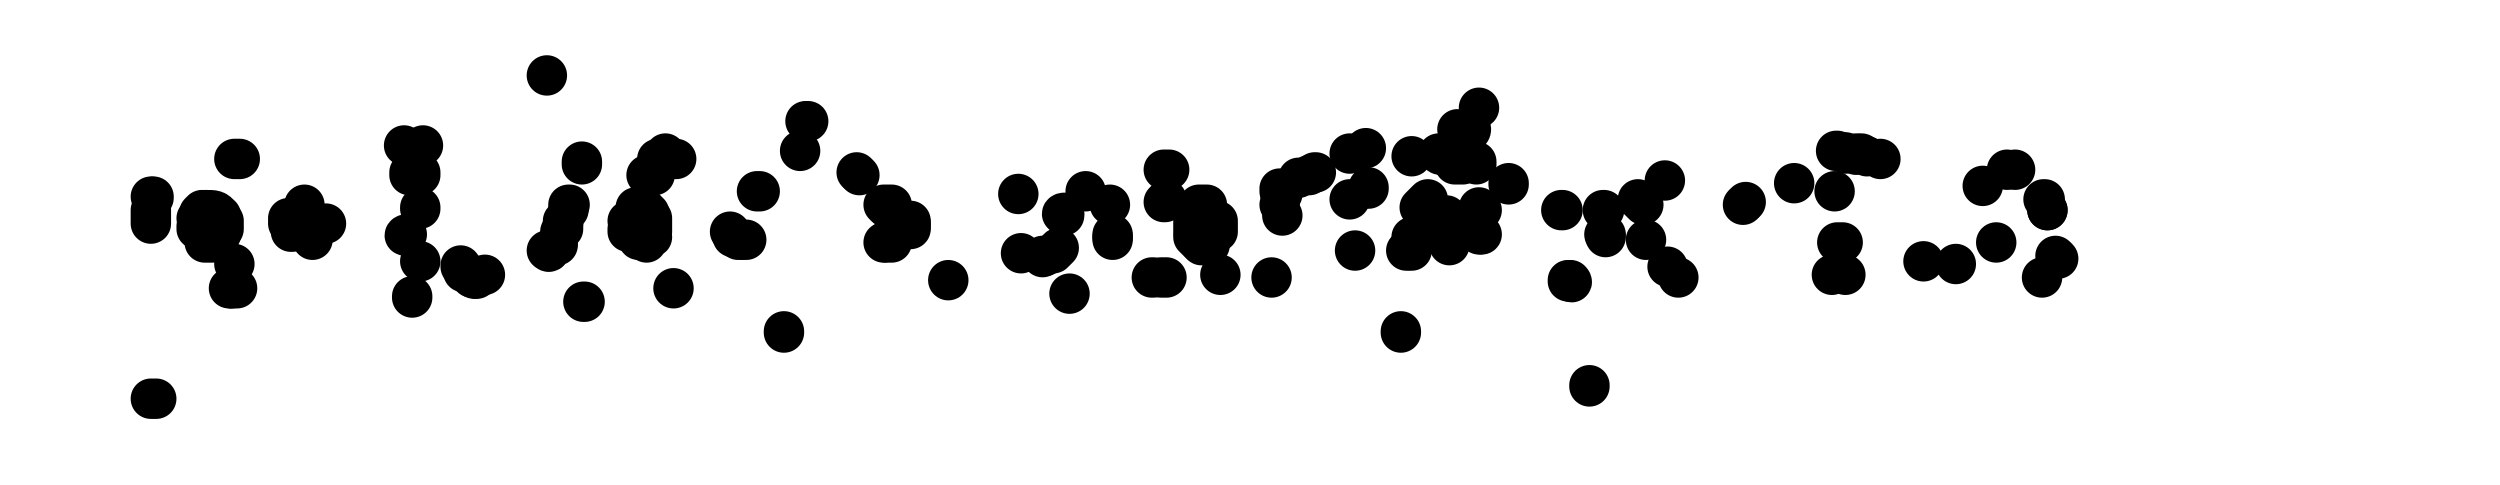 <?xml version="1.0" encoding="utf-8"?>
<!-- Generator: Adobe Illustrator 19.1.0, SVG Export Plug-In . SVG Version: 6.00 Build 0)  -->
<svg version="1.1" id="Layer_1" xmlns="http://www.w3.org/2000/svg" xmlns:xlink="http://www.w3.org/1999/xlink" x="0px" y="0px"
	 viewBox="-61 18 92.8 18" style="enable-background:new -61 18 92.8 18;" xml:space="preserve">
<style type="text/css">
	.st0{fill:none;stroke:#000000;stroke-width:1.5;stroke-linecap:round;stroke-linejoin:round;stroke-miterlimit:10;}
</style>
<g id="_x32_i6qhz_2_">
	<g>
		<g>
			<path class="st0" d="M-8.3,25.7c0.1-0.1,0.2-0.2,0.3-0.3"/>
			<path class="st0" d="M-43.9,27.9C-43.9,27.9-43.9,27.8-43.9,27.9"/>
			<path class="st0" d="M-55.4,26.3c0-0.2,0-0.3,0-0.5"/>
			<path class="st0" d="M-7,24.1c0.1,0,0.2,0,0.3,0"/>
			<path class="st0" d="M-6.7,24c-0.1,0-0.2,0-0.2,0"/>
			<path class="st0" d="M-35.9,23.9c-0.2,0-0.5,0-0.7,0"/>
			<path class="st0" d="M-49.7,25.6L-49.7,25.6"/>
			<path class="st0" d="M-16.7,26.1c0,0.2,0,0.3,0,0.5"/>
			<path class="st0" d="M-36.9,25.9l-0.1-0.1"/>
			<path class="st0" d="M-16.5,25.7l-0.1,0.1"/>
			<path class="st0" d="M-37.1,25.7c-0.1,0-0.2,0-0.3,0"/>
			<path class="st0" d="M-16.2,25.6c-0.1,0-0.2,0-0.3,0"/>
			<path class="st0" d="M-8.6,26.8c0,0.2,0,0.3,0,0.5"/>
			<path class="st0" d="M-7.3,26.2c0,0.2,0,0.3,0,0.5"/>
			<path class="st0" d="M-7.2,26.9c0,0.1,0,0.1,0,0.2"/>
			<path class="st0" d="M-39.4,24.1V24"/>
			<path class="st0" d="M-2.7,28.4C-2.7,28.5-2.6,28.5-2.7,28.4"/>
			<path class="st0" d="M-15.8,26.2c0,0.1,0,0.3,0,0.4"/>
			<path class="st0" d="M-13.5,25.6L-13.5,25.6L-13.5,25.6"/>
			<path class="st0" d="M-36.8,26.1c0,0.2,0,0.3,0,0.5"/>
			<path class="st0" d="M7.4,27c-0.1,0-0.1,0-0.2,0"/>
			<path class="st0" d="M-52.7,26.2c0,0.1,0,0.2,0,0.3"/>
			<path class="st0" d="M-43.5,28.2C-43.6,28.3-43.6,28.3-43.5,28.2"/>
			<path class="st0" d="M-6.2,25.9C-6.1,25.9-6.1,25.9-6.2,25.9"/>
			<path class="st0" d="M-25.8,28.4C-25.8,28.5-25.8,28.5-25.8,28.4"/>
			<path class="st0" d="M-21.3,28.9C-21.3,29-21.3,29-21.3,28.9"/>
			<path class="st0" d="M-46,23.4L-46,23.4"/>
			<path class="st0" d="M-45.3,23.4L-45.3,23.4"/>
			<path class="st0" d="M-6.4,22.8C-6.4,22.9-6.5,22.9-6.4,22.8"/>
			<path class="st0" d="M-5,24.8C-5,24.8-5,24.9-5,24.8"/>
			<path class="st0" d="M-31,22.5L-31,22.5"/>
			<path class="st0" d="M-6.9,22.8L-6.9,22.8"/>
			<path class="st0" d="M-2.8,28.4C-2.8,28.4-2.8,28.5-2.8,28.4"/>
			<path class="st0" d="M-39.3,29.2C-39.3,29.2-39.4,29.2-39.3,29.2"/>
			<path class="st0" d="M7.2,23.6C7.2,23.6,7.1,23.6,7.2,23.6"/>
			<path class="st0" d="M-13.8,28.3L-13.8,28.3"/>
			<path class="st0" d="M-31.1,22.5L-31.1,22.5"/>
			<path class="st0" d="M-6.1,22L-6.1,22"/>
			<path class="st0" d="M7.5,23.7C7.5,23.7,7.5,23.6,7.5,23.7"/>
			<path class="st0" d="M-52.8,26.2c0,0.1,0,0.3,0,0.4"/>
			<path class="st0" d="M-37.7,26.5v0.1"/>
			<path class="st0" d="M-1.4,26.7C-1.4,26.7-1.5,26.7-1.4,26.7"/>
			<path class="st0" d="M-6,26.7C-6.1,26.7-6.1,26.7-6,26.7"/>
			<path class="st0" d="M-19.7,26.8L-19.7,26.8"/>
			<path class="st0" d="M-20.7,25.1C-20.6,25.2-20.6,25.2-20.7,25.1"/>
			<path class="st0" d="M-8.6,23.8L-8.6,23.8"/>
			<path class="st0" d="M0.1,26.9C0.2,26.9,0.2,26.9,0.1,26.9"/>
			<path class="st0" d="M-39.9,25.6C-39.9,25.6-39.8,25.6-39.9,25.6"/>
			<path class="st0" d="M-6.1,25.7L-6.1,25.7"/>
			<path class="st0" d="M15,25.8C14.9,25.8,14.9,25.8,15,25.8"/>
			<path class="st0" d="M-6,25.8C-6.1,25.8-6.1,25.8-6,25.8"/>
			<path class="st0" d="M-3,25.8C-3,25.8-3.1,25.8-3,25.8"/>
			<path class="st0" d="M-17.8,25.5C-17.8,25.5-17.7,25.5-17.8,25.5"/>
			<path class="st0" d="M-37.7,26.2L-37.7,26.2"/>
			<path class="st0" d="M-21.5,25.9C-21.6,25.9-21.6,26-21.5,25.9"/>
			<path class="st0" d="M-29.1,24.5C-29.2,24.5-29.2,24.5-29.1,24.5"/>
			<path class="st0" d="M7.1,25.1C7,25,7,25,7.1,25.1"/>
			<path class="st0" d="M-27.2,26.3c0,0.1,0,0.1,0,0.2"/>
			<path class="st0" d="M-43.4,28.3L-43.4,28.3C-43.4,28.3-43.4,28.4-43.4,28.3"/>
			<path class="st0" d="M-6.1,26.7L-6.1,26.7"/>
			<path class="st0" d="M-45.4,27.7C-45.3,27.7-45.3,27.7-45.4,27.7"/>
			<path class="st0" d="M-27.2,26.2c0,0.1,0,0.1,0,0.2"/>
			<path class="st0" d="M0.9,27.9L0.9,27.9"/>
			<path class="st0" d="M-53.4,27c0.1,0,0.2,0,0.3,0"/>
			<path class="st0" d="M-16.1,27.1c-0.1,0-0.2,0-0.3,0"/>
			<path class="st0" d="M-13.4,26C-13.4,25.9-13.4,25.9-13.4,26C-13.4,25.9-13.4,25.9-13.4,26"/>
			<path class="st0" d="M-28.1,25.7c0.1,0,0.1,0,0.2,0"/>
			<path class="st0" d="M-52.8,26c-0.2-0.2-0.2-0.2-0.6-0.2"/>
			<path class="st0" d="M-33.8,26.8C-33.9,26.8-33.9,26.8-33.8,26.8"/>
			<path class="st0" d="M-23.2,25.2C-23.2,25.3-23.2,25.3-23.2,25.2"/>
			<path class="st0" d="M-23.1,27.4C-23.1,27.5-23.1,27.5-23.1,27.4"/>
			<path class="st0" d="M-36.7,24.5c-0.1,0-0.2,0-0.3,0"/>
			<path class="st0" d="M-12.8,24.6L-12.8,24.6"/>
			<path class="st0" d="M-16.5,27c-0.1-0.1-0.1-0.1-0.2-0.2"/>
			<path class="st0" d="M-7.3,26v0.1"/>
			<path class="st0" d="M-17.8,24.3c0.1,0,0.1,0,0.2,0"/>
			<path class="st0" d="M-53.7,26.4v0.1"/>
			<path class="st0" d="M-1.4,26.8C-1.5,26.8-1.5,26.8-1.4,26.8"/>
			<path class="st0" d="M-10.9,25.4L-10.9,25.4L-10.9,25.4"/>
			<path class="st0" d="M-52.2,28.7c-0.1,0-0.2,0-0.2,0"/>
			<path class="st0" d="M-53.7,26.1L-53.7,26.1"/>
			<path class="st0" d="M-27.9,25.6c-0.1,0-0.2,0-0.3,0"/>
			<path class="st0" d="M-17.9,28.3c0.1,0,0.1,0,0.2,0"/>
			<path class="st0" d="M-37.3,26.9c0.1,0,0.2,0,0.3,0"/>
			<path class="st0" d="M-45.9,26.7C-46,26.7-46,26.8-45.9,26.7"/>
			<path class="st0" d="M-40.6,27.3h-0.1C-40.7,27.3-40.6,27.4-40.6,27.3"/>
			<path class="st0" d="M-40.6,27.3L-40.6,27.3"/>
			<path class="st0" d="M-52.8,26.7c-0.1,0.1-0.2,0.1-0.2,0.2"/>
			<path class="st0" d="M5.6,24.8L5.6,24.8"/>
			<path class="st0" d="M7,28.2L7,28.2"/>
			<path class="st0" d="M-28.1,27c0.1,0,0.2,0,0.2,0"/>
			<path class="st0" d="M-43,28.2L-43,28.2"/>
			<path class="st0" d="M-45.4,25.7C-45.4,25.7-45.4,25.8-45.4,25.7"/>
			<path class="st0" d="M-19.8,25.6C-19.7,25.6-19.7,25.6-19.8,25.6"/>
			<path class="st0" d="M-21.5,26L-21.5,26"/>
			<path class="st0" d="M-19.7,26.9L-19.7,26.9"/>
			<path class="st0" d="M-19.7,26.7C-19.8,26.7-19.8,26.7-19.7,26.7"/>
			<path class="st0" d="M-29.2,24.4C-29.2,24.5-29.2,24.5-29.2,24.4"/>
			<path class="st0" d="M-7.2,26.2c0,0.1,0,0.1,0,0.2"/>
			<path class="st0" d="M-6.2,24.1V24"/>
			<path class="st0" d="M-6.4,24c-0.1,0-0.1,0-0.2,0"/>
			<path class="st0" d="M-45.8,24.4v0.1"/>
			<path class="st0" d="M13.5,24.3L13.5,24.3"/>
			<path class="st0" d="M-1.5,25.8C-1.5,25.8-1.4,25.8-1.5,25.8"/>
			<path class="st0" d="M-52.1,23.9c-0.1,0-0.1,0-0.2,0"/>
			<path class="st0" d="M14.9,25.4C14.9,25.4,14.8,25.4,14.9,25.4"/>
			<path class="st0" d="M-22.2,27.5L-22.2,27.5"/>
			<path class="st0" d="M-33.9,26.6C-34,26.7-34,26.7-33.9,26.6"/>
			<path class="st0" d="M8.8,23.9C8.8,24,8.8,24,8.8,23.9"/>
			<path class="st0" d="M-43.8,28.1L-43.8,28.1L-43.8,28.1"/>
			<path class="st0" d="M-40.1,26.2v0.1"/>
			<path class="st0" d="M-40.1,26.3c0,0.1,0,0.2,0,0.2"/>
			<path class="st0" d="M-40.3,27.1L-40.3,27.1L-40.3,27.1"/>
			<path class="st0" d="M10.4,27.7C10.4,27.8,10.4,27.8,10.4,27.7"/>
			<path class="st0" d="M-55.3,25.3C-55.3,25.3-55.3,25.4-55.3,25.3"/>
			<path class="st0" d="M-33.6,26.9C-33.6,26.9-33.5,26.9-33.6,26.9"/>
			<path class="st0" d="M-33.4,26.9h0.1"/>
			<path class="st0" d="M8.3,23.8L8.3,23.8"/>
			<path class="st0" d="M3.7,25.6L3.7,25.6"/>
			<path class="st0" d="M-10.9,23.7C-10.9,23.8-10.9,23.8-10.9,23.7"/>
			<path class="st0" d="M-10.7,27.3L-10.7,27.3"/>
			<path class="st0" d="M-12.4,24.5C-12.5,24.5-12.5,24.5-12.4,24.5"/>
			<path class="st0" d="M-52.5,28.7C-52.6,28.7-52.6,28.7-52.5,28.7"/>
			<path class="st0" d="M11.6,27.8L11.6,27.8"/>
			<path class="st0" d="M-22.3,27.5C-22.3,27.5-22.3,27.6-22.3,27.5"/>
			<path class="st0" d="M-17.7,25.4C-17.7,25.4-17.7,25.5-17.7,25.4"/>
			<path class="st0" d="M7.5,28.2L7.5,28.2"/>
			<path class="st0" d="M-39.9,25.8L-39.9,25.8"/>
			<path class="st0" d="M-45.4,24.4v0.1"/>
			<path class="st0" d="M-45.7,29C-45.7,29-45.7,29.1-45.7,29"/>
			<path class="st0" d="M-36,28.7L-36,28.7"/>
			<path class="st0" d="M15,25.8L15,25.8"/>
			<path class="st0" d="M-10.3,23.5L-10.3,23.5"/>
			<path class="st0" d="M-40.2,26.6C-40.1,26.7-40.1,26.7-40.2,26.6"/>
			<path class="st0" d="M7.9,23.7C7.9,23.7,7.9,23.8,7.9,23.7"/>
			<path class="st0" d="M-55.4,25.3L-55.4,25.3"/>
			<path class="st0" d="M-43.3,28.3C-43.3,28.3-43.3,28.4-43.3,28.3"/>
			<path class="st0" d="M-21.7,27.2c-0.1,0.1-0.2,0.2-0.2,0.2"/>
			<path class="st0" d="M8.1,23.7C8.1,23.8,8.1,23.8,8.1,23.7"/>
			<path class="st0" d="M3.8,25.5L3.8,25.5"/>
			<path class="st0" d="M-36.3,23.7C-36.3,23.8-36.3,23.8-36.3,23.7"/>
			<path class="st0" d="M-52.3,27.8L-52.3,27.8"/>
			<path class="st0" d="M-10.2,25C-10.2,25-10.2,24.9-10.2,25"/>
			<path class="st0" d="M13.8,24.3L13.8,24.3"/>
			<path class="st0" d="M-31.3,23.6L-31.3,23.6L-31.3,23.6"/>
			<path class="st0" d="M-28,26.9C-28,26.9-28.1,26.9-28,26.9"/>
			<path class="st0" d="M-7.6,23.7C-7.5,23.7-7.5,23.8-7.6,23.7"/>
			<path class="st0" d="M0.8,24.7C0.8,24.8,0.8,24.8,0.8,24.7"/>
			<path class="st0" d="M12.6,24.9C12.6,25,12.6,25,12.6,24.9"/>
			<path class="st0" d="M-52.4,28.7C-52.4,28.8-52.4,28.8-52.4,28.7"/>
			<path class="st0" d="M-32.8,25.1h-0.1"/>
			<path class="st0" d="M-43.5,28.3L-43.5,28.3"/>
			<path class="st0" d="M15.4,27.6L15.4,27.6"/>
			<path class="st0" d="M-50.2,26.5L-50.2,26.5"/>
			<path class="st0" d="M-50.2,26.6C-50.2,26.6-50.1,26.6-50.2,26.6"/>
			<path class="st0" d="M-50.3,26.3L-50.3,26.3L-50.3,26.3"/>
			<path class="st0" d="M-8.8,27.3C-8.7,27.3-8.7,27.3-8.8,27.3"/>
			<path class="st0" d="M15.3,27.5C15.3,27.6,15.3,27.6,15.3,27.5"/>
			<path class="st0" d="M-43.8,28L-43.8,28"/>
			<path class="st0" d="M-15.7,28.2L-15.7,28.2"/>
			<path class="st0" d="M14.8,28.3L14.8,28.3"/>
			<path class="st0" d="M1.3,28.3L1.3,28.3"/>
			<path class="st0" d="M-18.2,28.3C-18.2,28.3-18.3,28.3-18.2,28.3"/>
			<path class="st0" d="M-50.3,26.1L-50.3,26.1"/>
			<path class="st0" d="M-48.9,26.3C-48.8,26.2-48.8,26.2-48.9,26.3"/>
			<path class="st0" d="M-12.2,24.4C-12.2,24.4-12.1,24.4-12.2,24.4"/>
			<path class="st0" d="M0,25.6c-0.1-0.1-0.2-0.2-0.2-0.2"/>
			<path class="st0" d="M-13.4,25.1v0.1C-13.5,25.2-13.5,25.2-13.4,25.1"/>
			<path class="st0" d="M-13.5,25.1V25"/>
			<path class="st0" d="M-40.3,27L-40.3,27"/>
			<path class="st0" d="M-28.2,27L-28.2,27"/>
			<path class="st0" d="M-49.4,26.9L-49.4,26.9"/>
			<path class="st0" d="M-53.5,25.8l-0.1,0.1"/>
			<path class="st0" d="M13.1,27L13.1,27"/>
			<path class="st0" d="M-36.8,26.8c-0.1,0.1-0.2,0.1-0.2,0.2"/>
		</g>
	</g>
</g>
<path class="st0" d="M-9,30.3C-9,30.3-9,30.4-9,30.3"/>
<path class="st0" d="M-31.9,30.3C-31.9,30.3-31.9,30.4-31.9,30.3"/>
<path class="st0" d="M-40.7,20.8C-40.7,20.9-40.7,20.9-40.7,20.8"/>
<path class="st0" d="M-55.2,32.8c-0.1,0-0.1,0-0.2,0"/>
<path class="st0" d="M-2,32.3C-2,32.3-2,32.4-2,32.3"/>
</svg>
